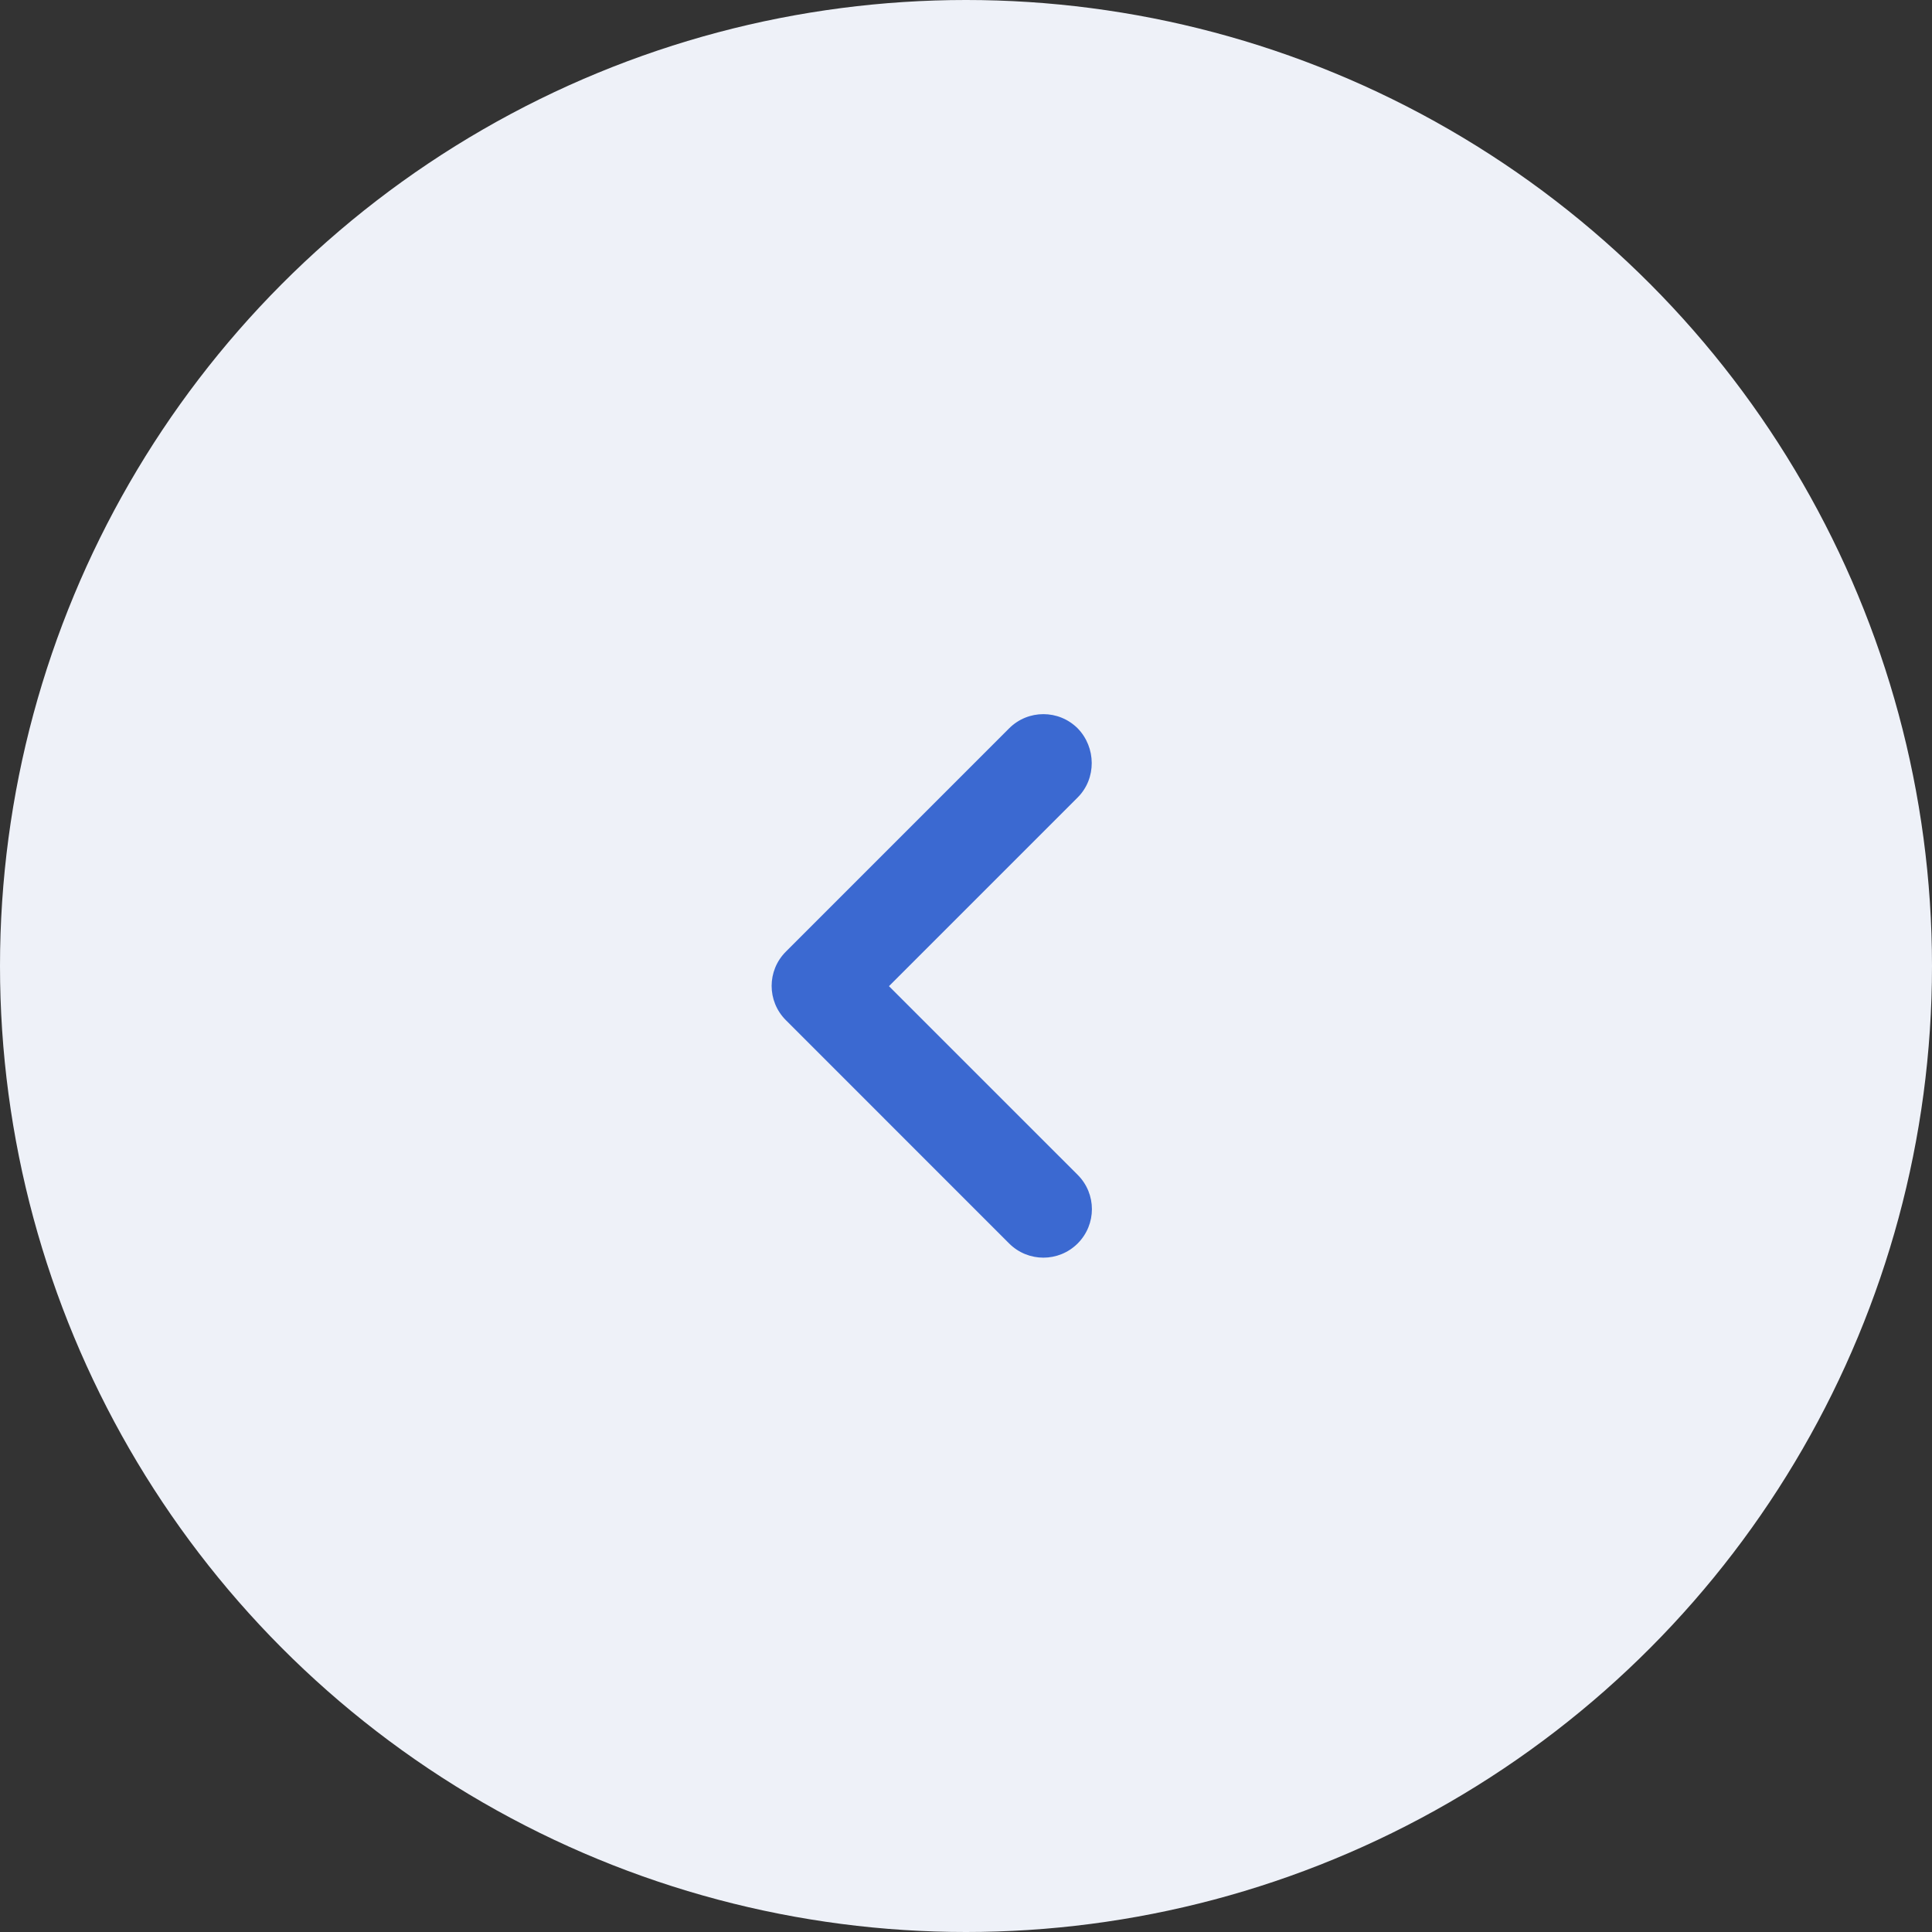 <svg width="48" height="48" viewBox="0 0 48 48" fill="#3B69D1" xmlns="http://www.w3.org/2000/svg">
<rect x="0" y="0" width="48" height="48" fill="#333333" stroke="none"/>
<circle cx="24" cy="24" r="24" fill="#EEF1F8"/>
<path d="M26.775 19.812L22.086 24.501L26.775 29.189C27.246 29.66 27.246 30.421 26.775 30.893C26.303 31.364 25.542 31.364 25.071 30.893L19.525 25.346C19.053 24.875 19.053 24.114 19.525 23.643L25.071 18.096C25.542 17.625 26.303 17.625 26.775 18.096C27.234 18.568 27.246 19.341 26.775 19.812Z" fill="inherit"/>
</svg>
